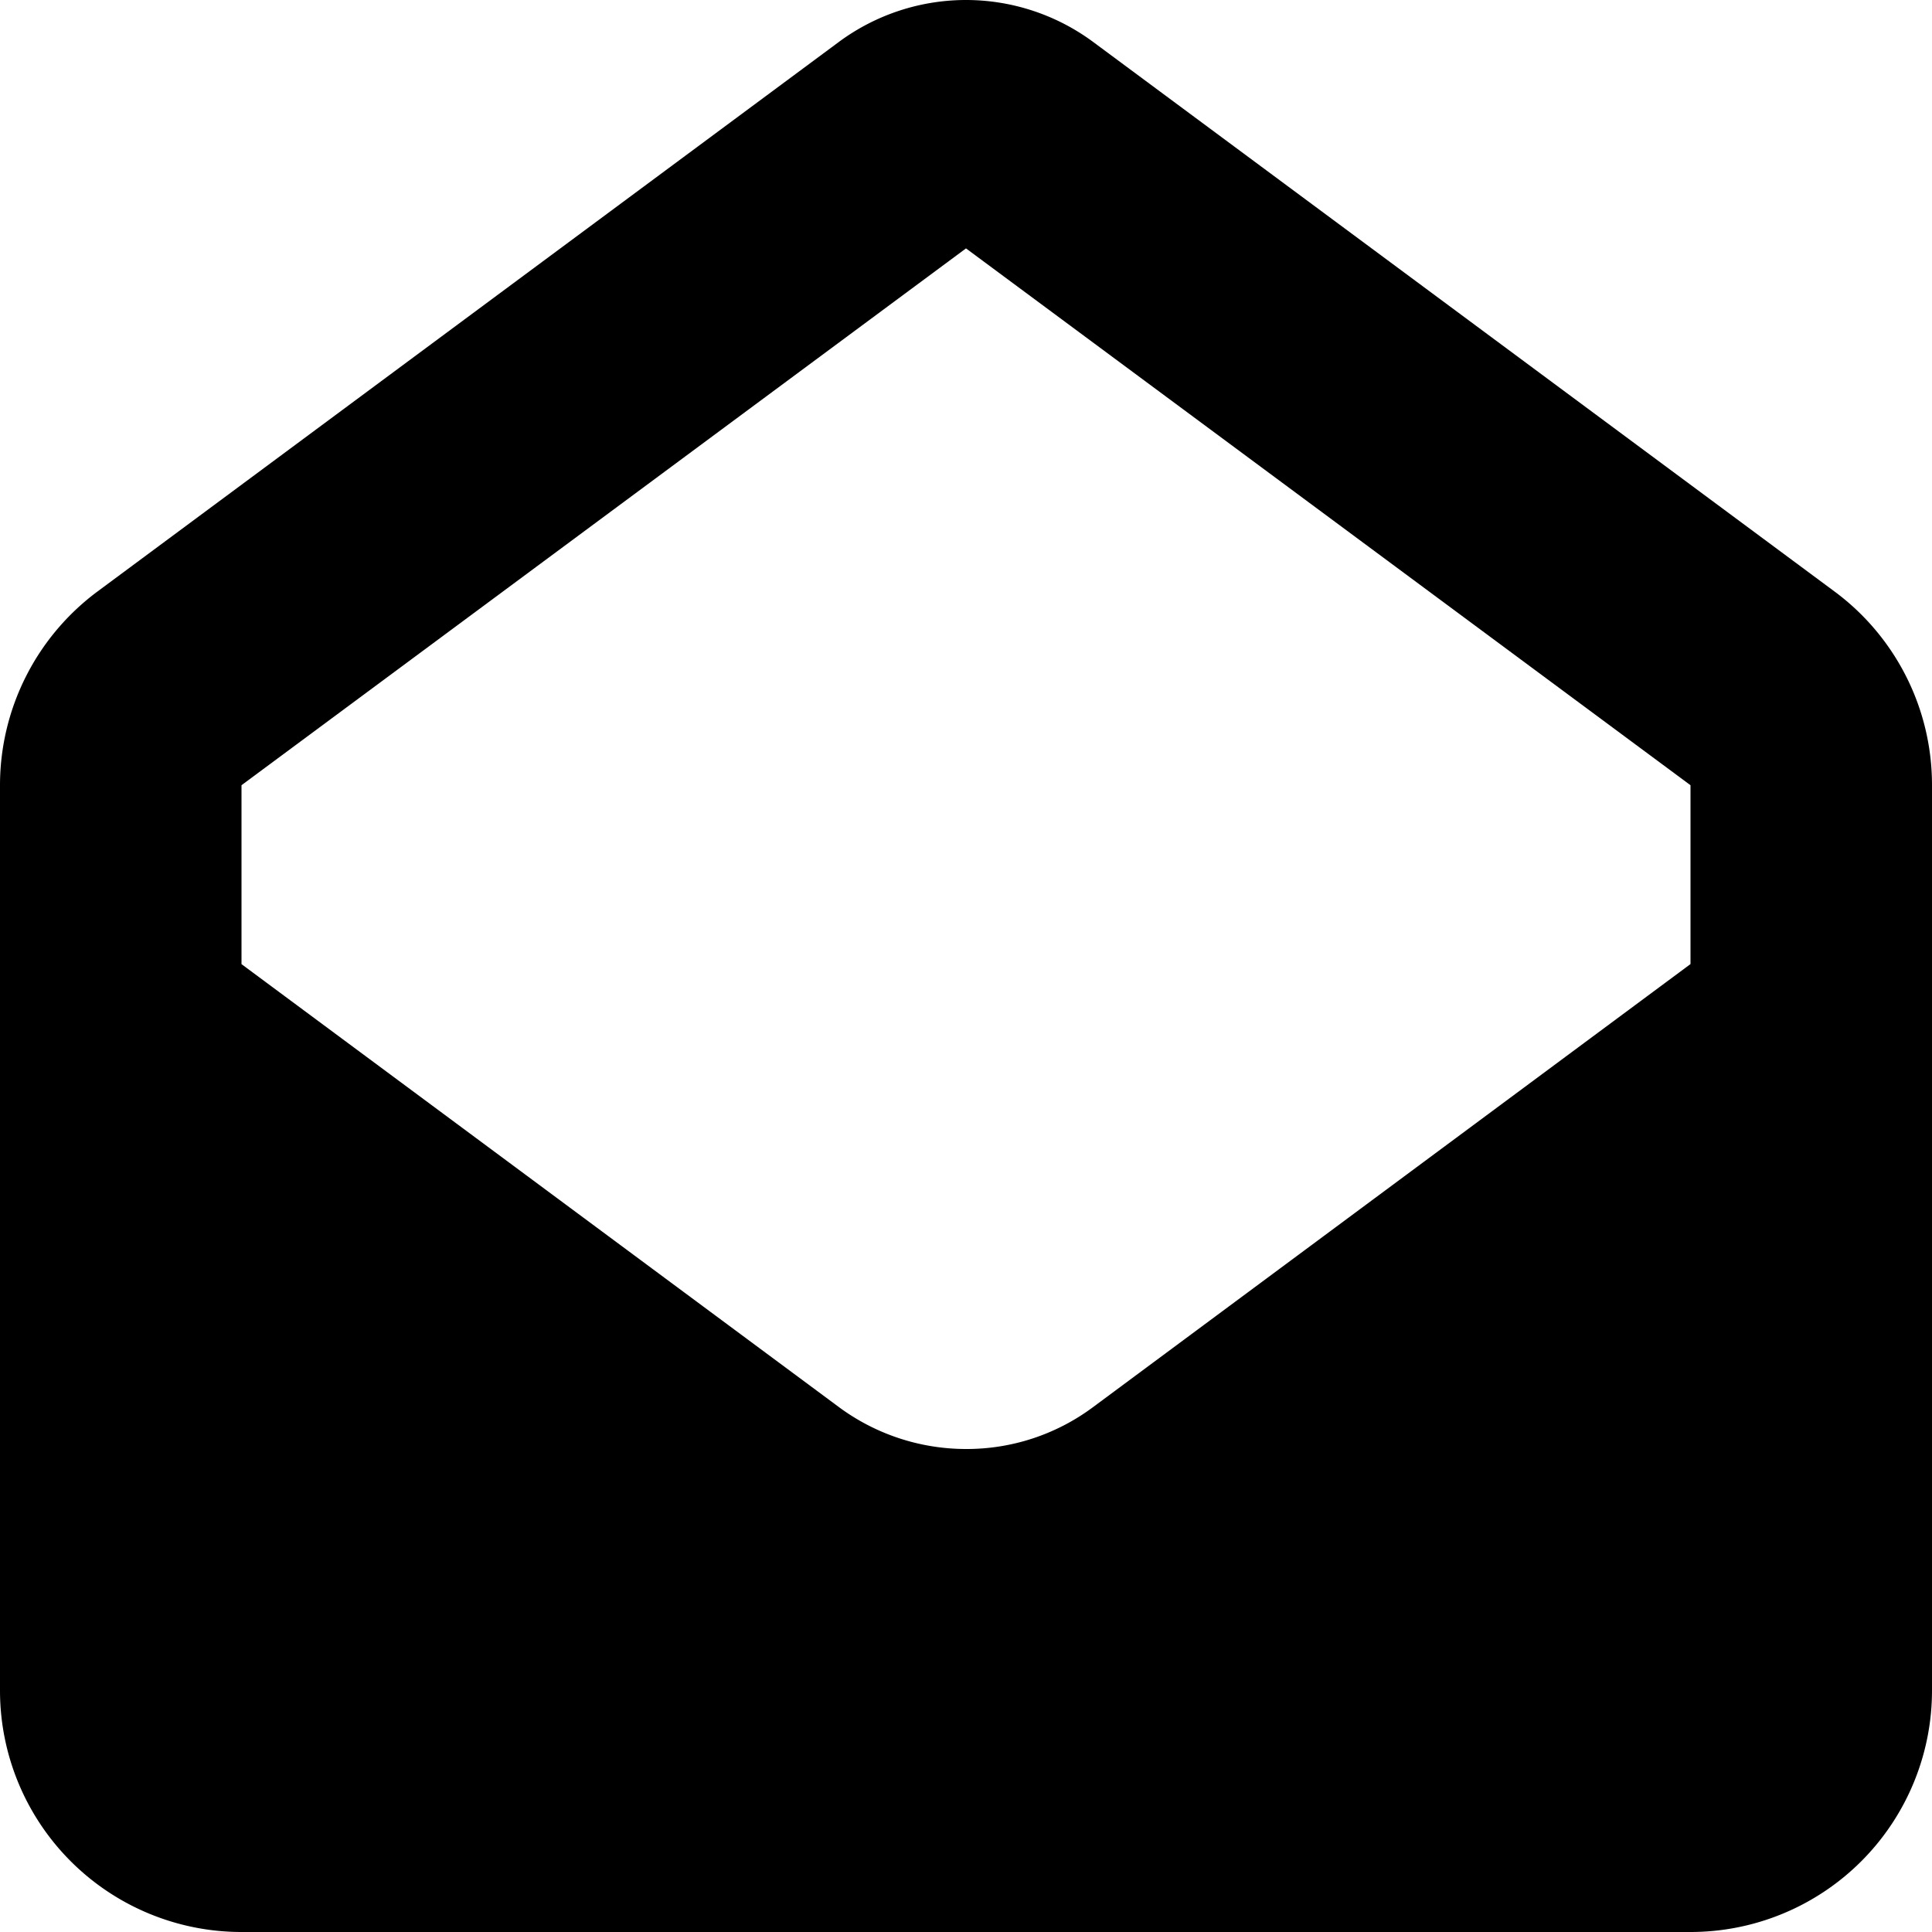 <svg xmlns="http://www.w3.org/2000/svg" width="28" height="28" viewBox="0 0 28 28">
  <g id="envelope-open" style="isolation: isolate">
    <path id="envelope-open-solid" d="M3.5,11.38,14,3.6,24.5,11.38v2.592L15.832,20.4A3.064,3.064,0,0,1,14,21a3.1,3.1,0,0,1-1.832-.6L3.5,13.973ZM14,0a3.1,3.1,0,0,0-1.832.6L1.416,8.57A3.5,3.5,0,0,0,0,11.38V24.5A3.5,3.5,0,0,0,3.5,28h21A3.5,3.5,0,0,0,28,24.5V11.38A3.489,3.489,0,0,0,26.584,8.57L15.832.6A3.1,3.1,0,0,0,14,0Z"/>
  </g>
</svg>

